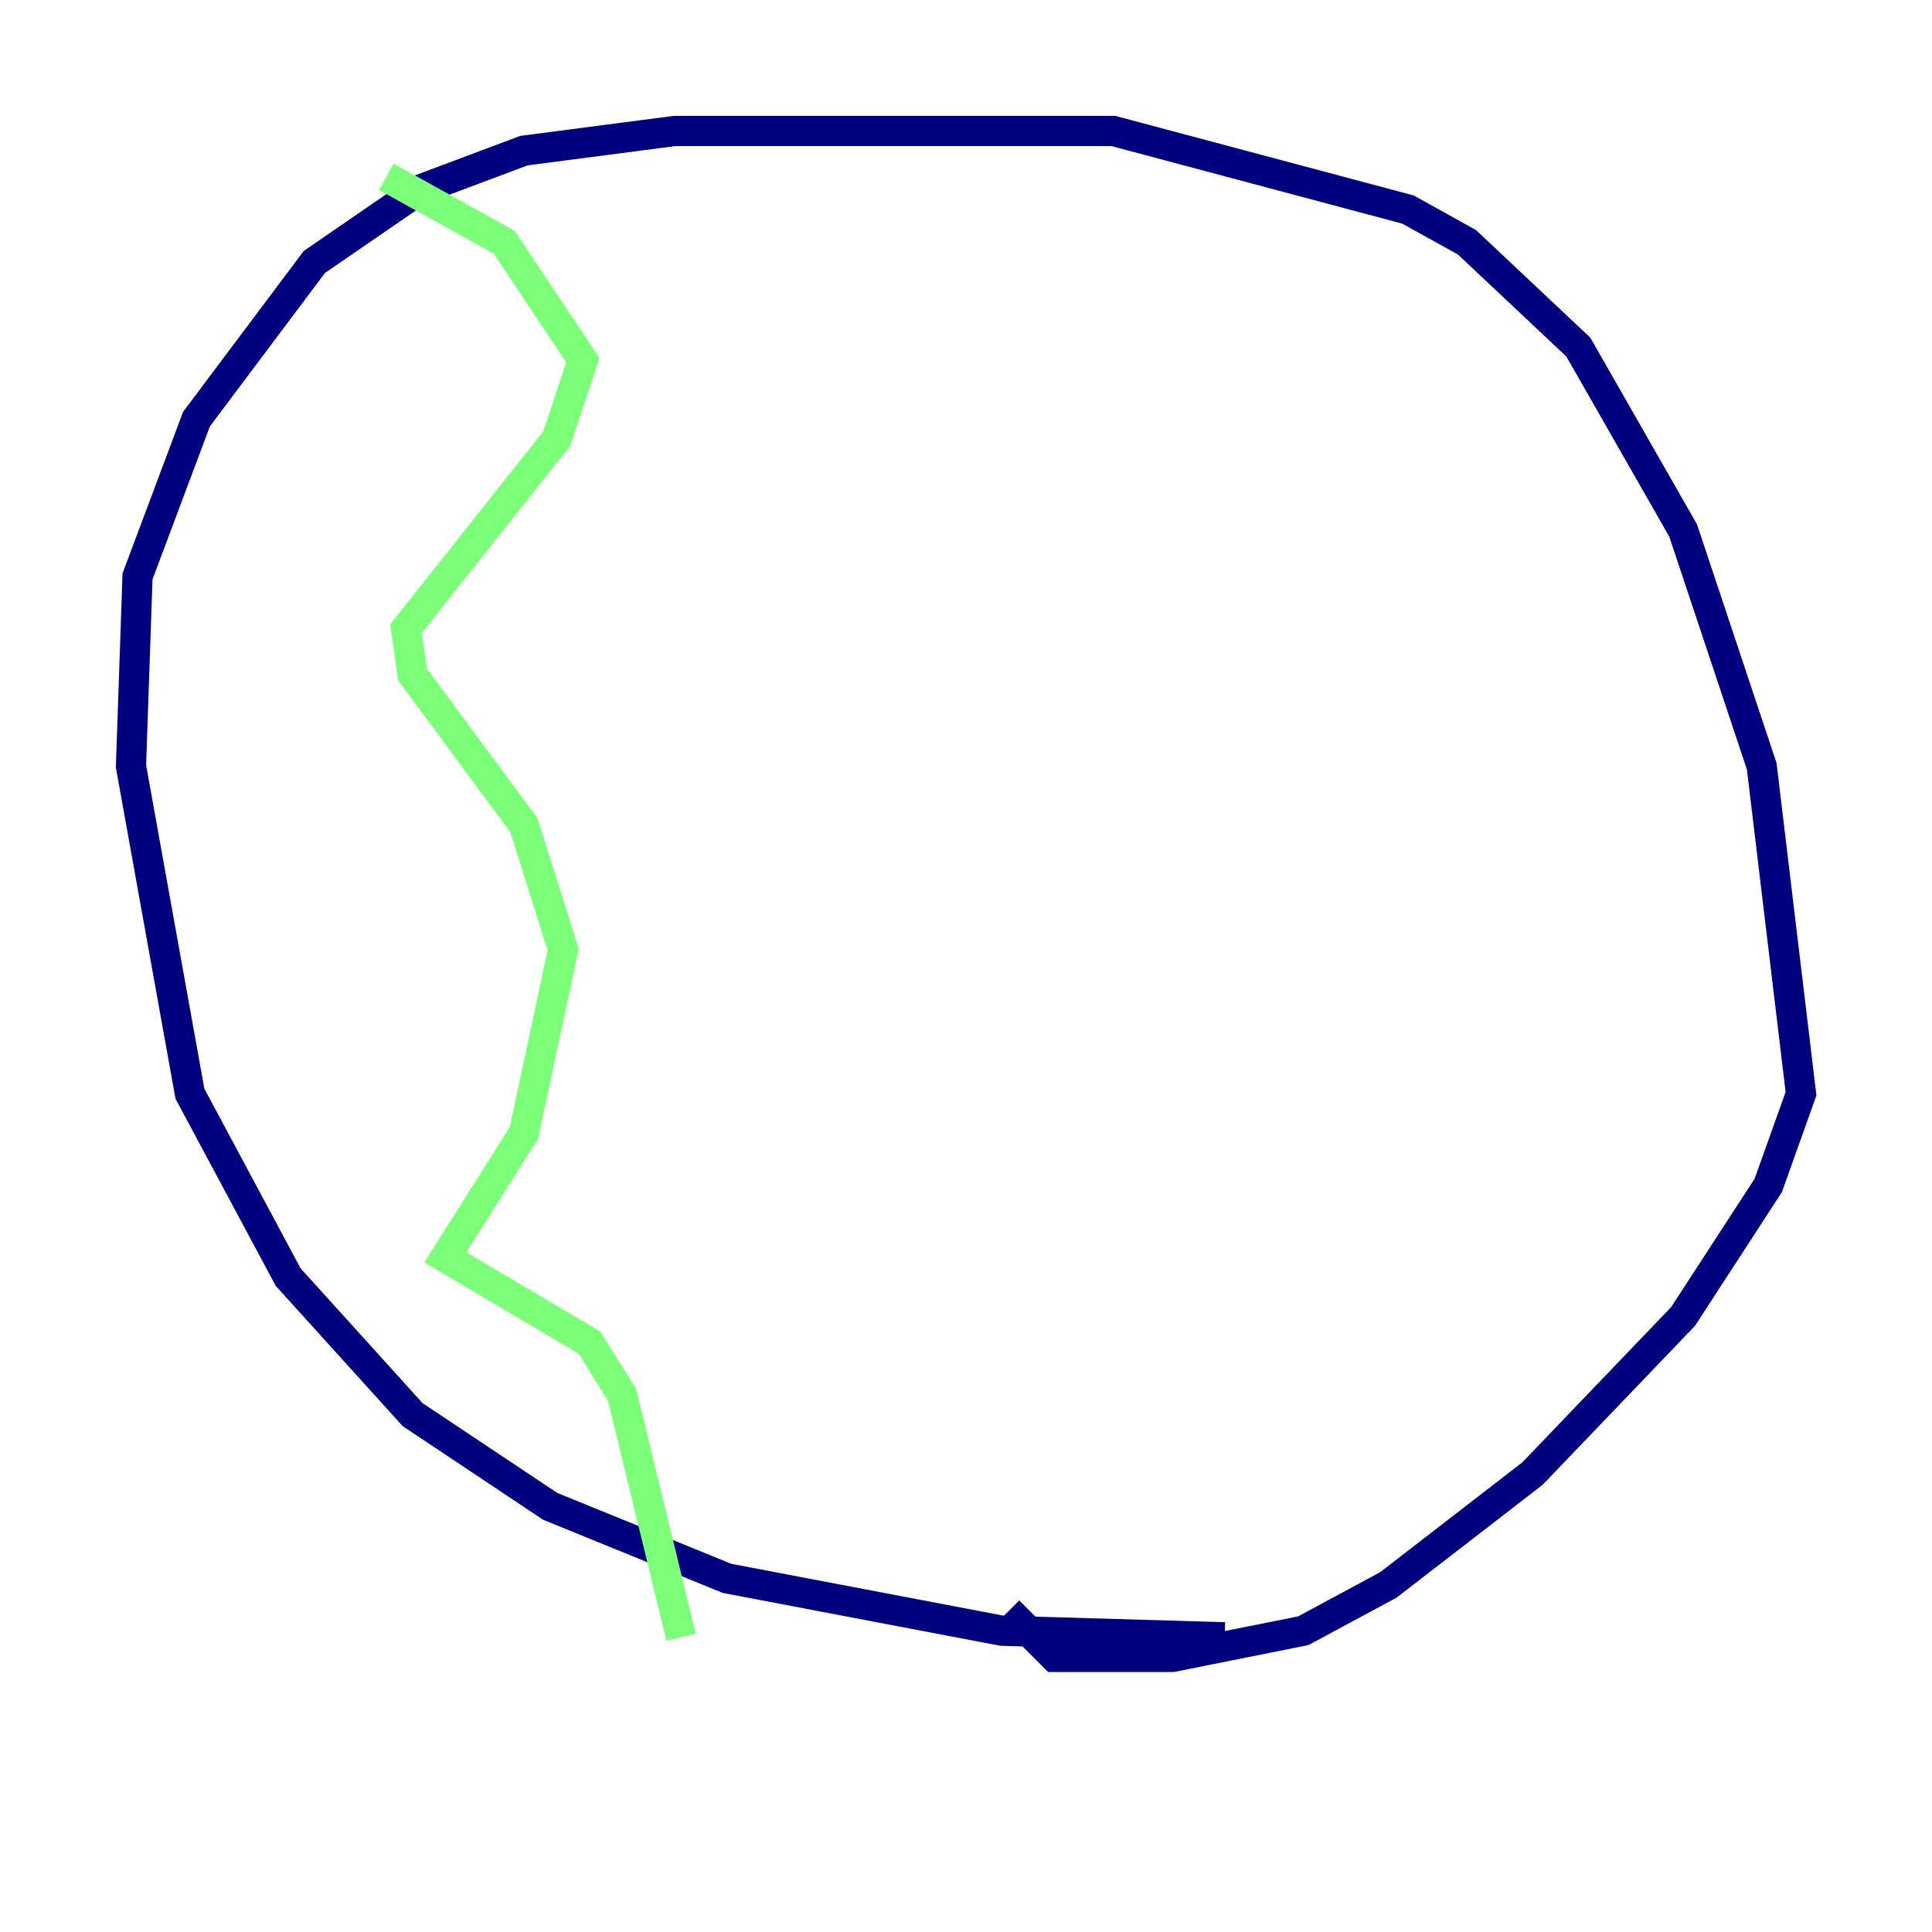 <?xml version="1.0" encoding="utf-8" ?>
<svg baseProfile="tiny" height="128" version="1.2" viewBox="0,0,128,128" width="128" xmlns="http://www.w3.org/2000/svg" xmlns:ev="http://www.w3.org/2001/xml-events" xmlns:xlink="http://www.w3.org/1999/xlink"><defs /><polyline fill="none" points="81.139,108.475 66.386,108.041 48.163,104.57 36.447,99.797 27.336,93.722 19.091,84.61 12.583,72.461 8.678,50.766 9.112,38.183 13.017,27.77 20.827,17.356 27.77,12.583 34.712,9.98 44.691,8.678 73.763,8.678 93.288,13.885 97.193,16.054 104.57,22.997 111.512,35.146 116.719,50.766 119.322,72.461 117.153,78.536 111.512,87.214 101.532,97.627 91.986,105.003 86.346,108.041 77.668,109.776 69.858,109.776 66.82,106.739" stroke="#00007f" stroke-width="2" /><polyline fill="none" points="25.6,11.715 33.41,16.054 38.617,23.864 36.881,29.071 26.902,41.654 27.336,44.691 34.712,54.671 37.315,62.915 34.712,75.064 29.505,83.308 39.051,88.949 41.22,92.42 45.125,108.475" stroke="#7cff79" stroke-width="2" /><polyline fill="none" points="79.403,9.546 79.403,9.546" stroke="#7f0000" stroke-width="2" /></svg>